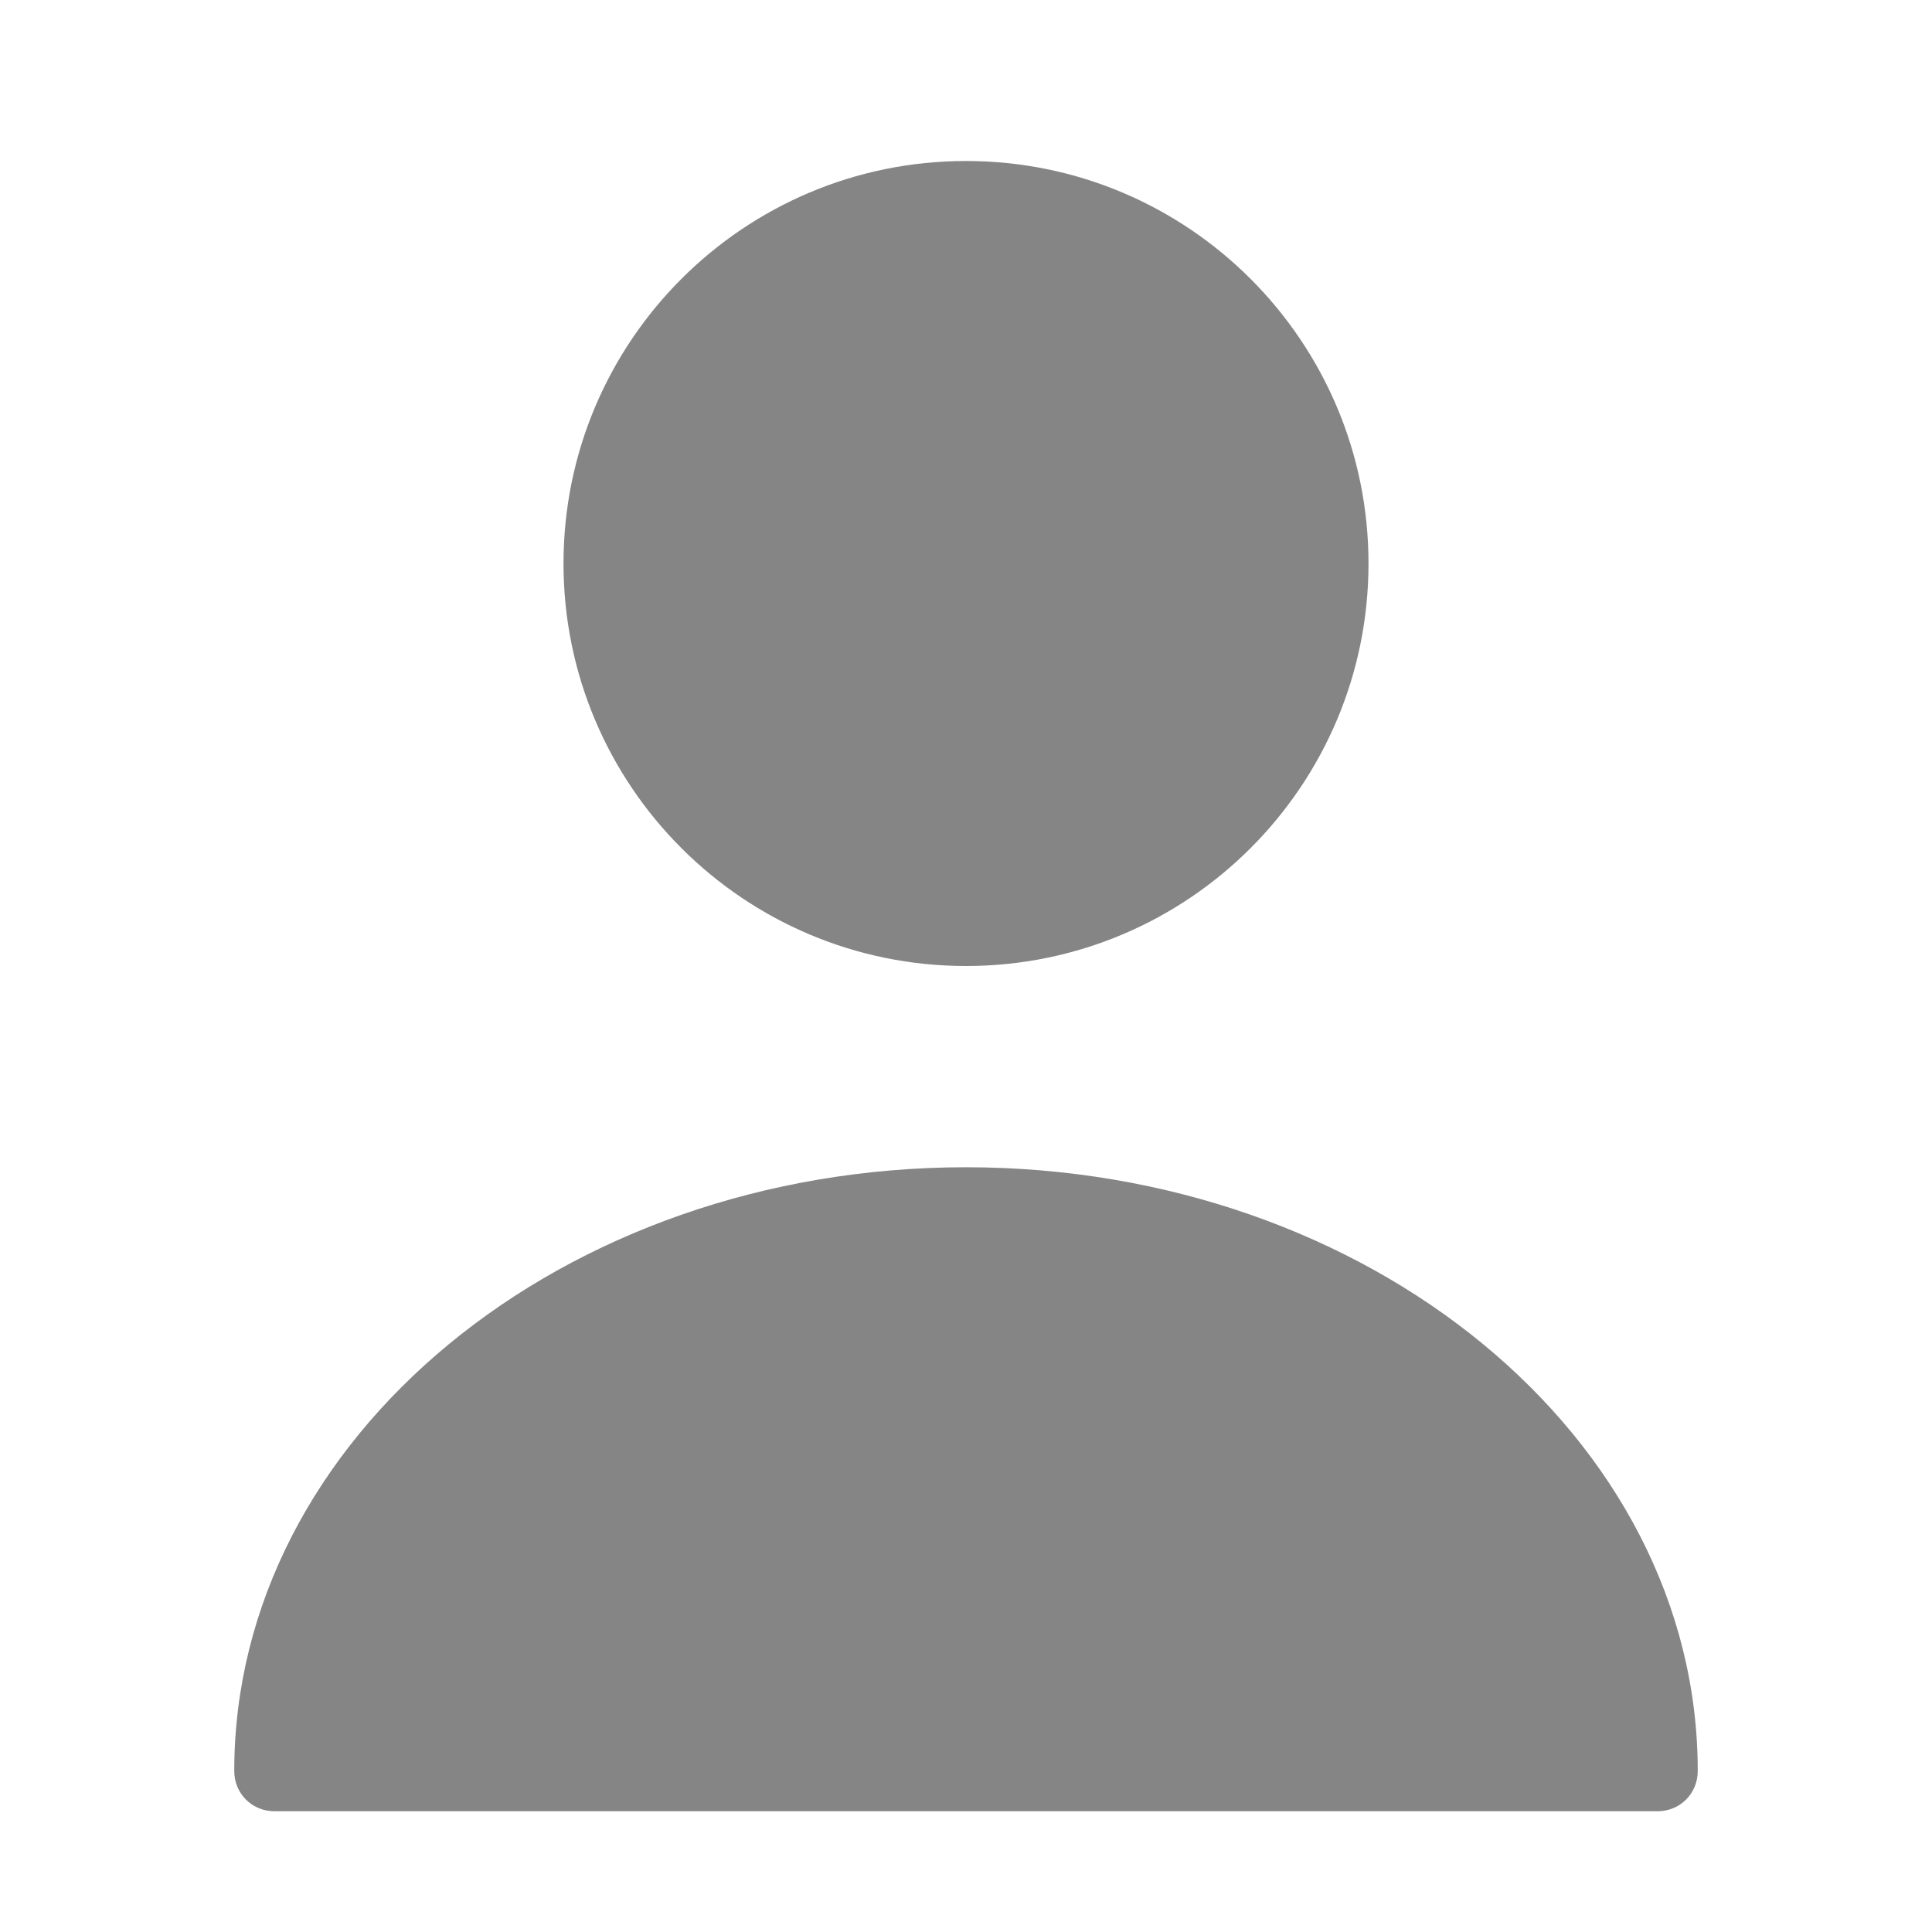 <svg width="24" height="24" viewBox="0 0 24 24" fill="none" xmlns="http://www.w3.org/2000/svg">
<path d="M12 12C14.761 12 17 9.761 17 7C17 4.239 14.761 2 12 2C9.239 2 7 4.239 7 7C7 9.761 9.239 12 12 12Z" fill="#858585"/>
<path d="M12 14.5C6.99 14.5 2.91 17.86 2.91 22C2.91 22.28 3.13 22.5 3.41 22.5H20.59C20.87 22.5 21.09 22.28 21.09 22C21.09 17.86 17.01 14.5 12 14.5Z" fill="#858585"/>
</svg>
